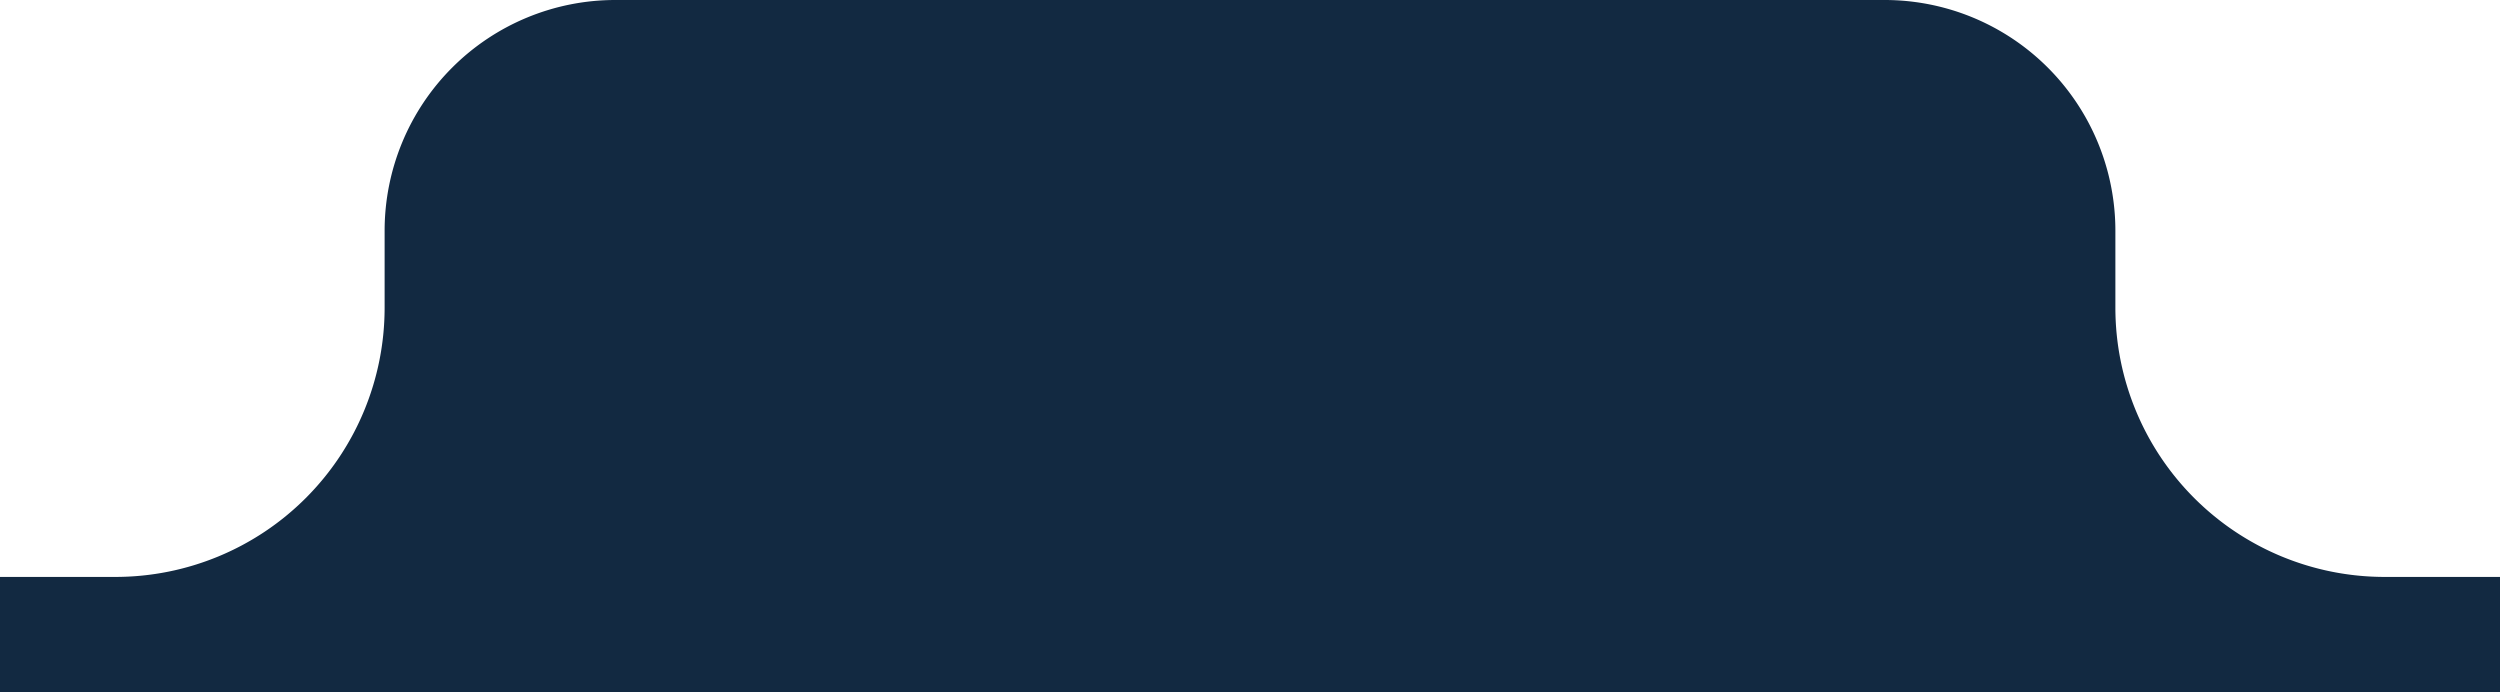 <svg id="Layer_1" data-name="Layer 1" xmlns="http://www.w3.org/2000/svg" viewBox="0 0 325 90">
  <path d="M275,40V30A30,30,0,0,0,245,0H80A30,30,0,0,0,50,30V40A35,35,0,0,1,15,75H0V90H325V75H310A35,35,0,0,1,275,40Z" fill="#122941"/>
</svg>
